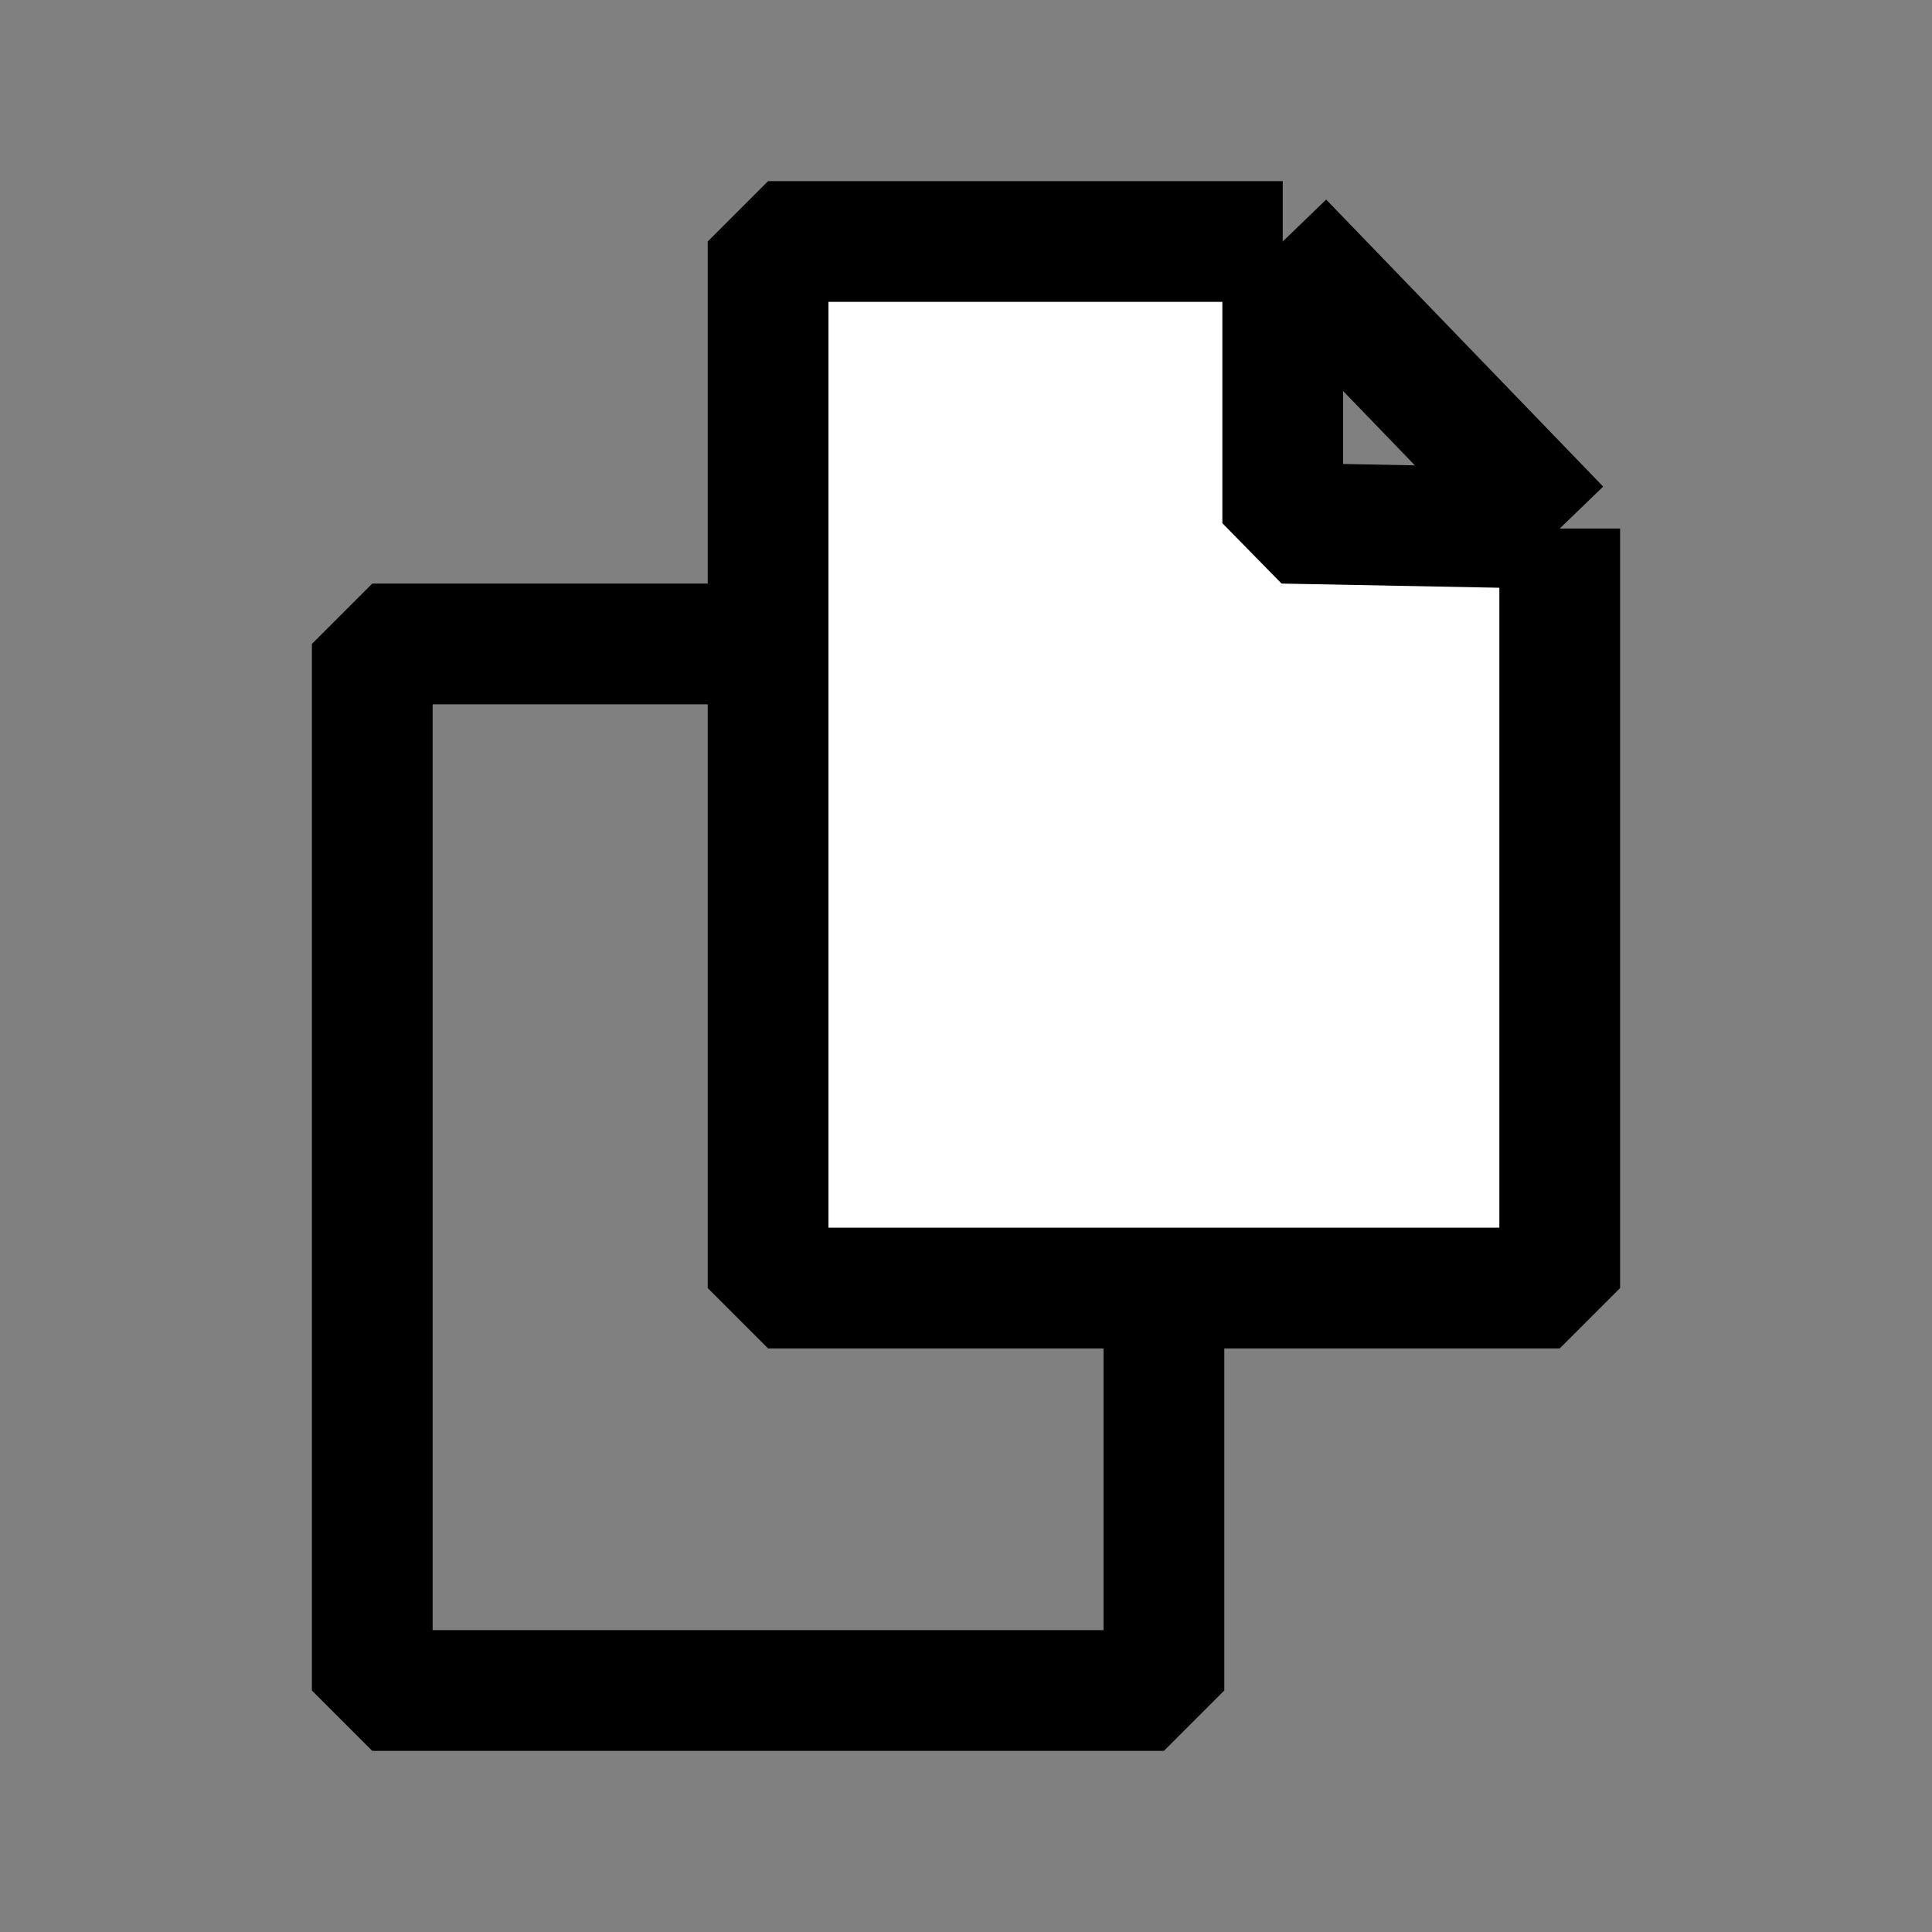 <svg width="16" height="16" viewBox="0 0 16 16" fill="none" xmlns="http://www.w3.org/2000/svg">
<rect x="0" y="0" width="16" height="16" fill="#808080" stroke="none"/>
<rect x="3.083" y="5.333" width="6.556" height="8.667" stroke="black" stroke-linejoin="bevel"/>
<path d="M6.361 2H10.623V4.333L12.917 4.377V10.667H6.361V2Z" fill="white"/>
<path d="M10.623 2H6.361V10.667H12.917V4.377M10.623 2V4.333L12.917 4.377M10.623 2L12.917 4.377" stroke="black" stroke-linejoin="bevel"/>
</svg>
